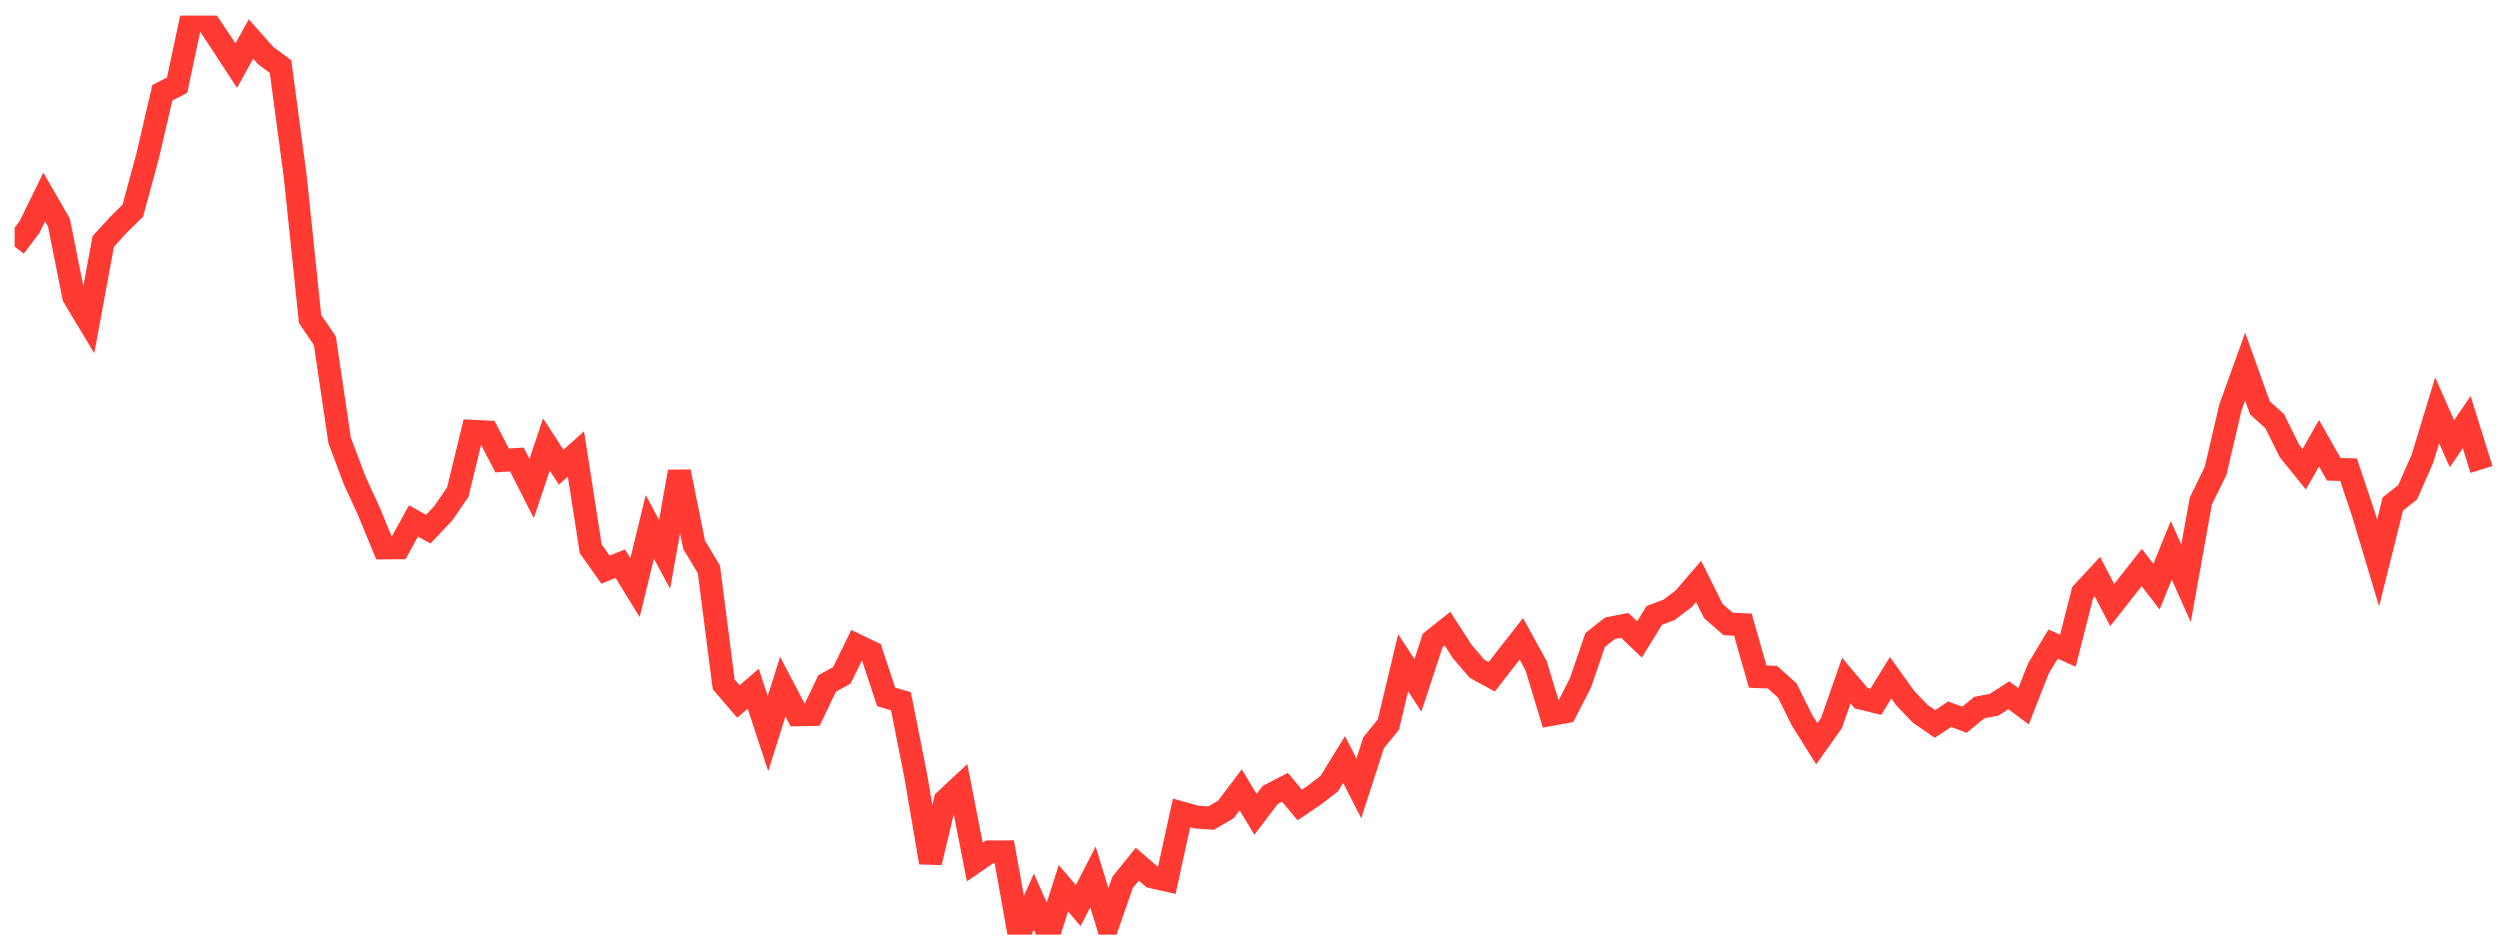 <svg width="136" height="51" viewBox="0 0 136 51" fill="none" xmlns="http://www.w3.org/2000/svg">
<g clip-path="url(#clip0_2_843)">
<path d="M0.796 13.418L1.6 12.36L2.404 10.721L3.207 12.114L4.011 16.145L4.814 17.482L5.618 13.132L6.421 12.251L7.225 11.459L8.029 8.498L8.832 5.046L9.636 4.633L10.439 0.847L11.243 1.137L12.046 2.338L12.85 3.571L13.653 2.125L14.457 3.028L15.261 3.621L16.064 9.626L16.868 17.355L17.671 18.533L18.475 23.951L19.279 26.101L20.082 27.852L20.886 29.804L21.689 29.8L22.493 28.337L23.296 28.785L24.1 27.94L24.904 26.771L25.707 23.462L26.511 23.5L27.314 25.047L28.118 24.998L28.921 26.575L29.725 24.184L30.529 25.414L31.332 24.695L32.136 29.853L32.939 30.987L33.743 30.664L34.546 31.967L35.35 28.665L36.154 30.156L36.957 25.659L37.761 29.642L38.564 30.977L39.368 37.228L40.171 38.163L40.975 37.465L41.779 39.911L42.582 37.352L43.386 38.884L44.189 38.869L44.993 37.183L45.796 36.738L46.6 35.101L47.404 35.487L48.207 37.91L49.011 38.149L49.814 42.193L50.618 46.92L51.421 43.536L52.225 42.789L53.029 46.892L53.832 46.342L54.636 46.341L55.439 50.847L56.243 49.053L57.046 50.846L57.85 48.319L58.654 49.266L59.457 47.705L60.261 50.325L61.064 48.01L61.868 47.012L62.671 47.702L63.475 47.882L64.278 44.222L65.082 44.446L65.886 44.505L66.689 44.033L67.493 42.966L68.296 44.3L69.1 43.244L69.903 42.83L70.707 43.791L71.511 43.248L72.314 42.627L73.118 41.318L73.921 42.885L74.725 40.404L75.528 39.417L76.332 36.057L77.136 37.285L77.939 34.84L78.743 34.2L79.546 35.442L80.35 36.38L81.153 36.817L81.957 35.779L82.761 34.753L83.564 36.214L84.368 38.867L85.171 38.721L85.975 37.15L86.778 34.815L87.582 34.175L88.386 34.02L89.189 34.788L89.993 33.478L90.796 33.175L91.6 32.566L92.403 31.629L93.207 33.242L94.011 33.942L94.814 33.982L95.618 36.807L96.421 36.837L97.225 37.559L98.028 39.177L98.832 40.456L99.636 39.325L100.439 37.025L101.243 37.977L102.046 38.174L102.85 36.869L103.654 37.989L104.457 38.824L105.261 39.383L106.064 38.856L106.868 39.153L107.671 38.492L108.475 38.34L109.279 37.822L110.082 38.419L110.886 36.374L111.689 35.039L112.493 35.396L113.296 32.24L114.1 31.37L114.904 32.915L115.707 31.892L116.511 30.875L117.314 31.913L118.118 29.936L118.921 31.736L119.725 27.25L120.529 25.617L121.332 22.175L122.136 19.945L122.939 22.185L123.743 22.912L124.546 24.532L125.35 25.526L126.154 24.113L126.957 25.529L127.761 25.551L128.564 27.945L129.368 30.63L130.171 27.416L130.975 26.781L131.779 24.956L132.582 22.32L133.386 24.14L134.189 22.963L134.993 25.54" stroke="#FF3A33" stroke-width="1.25"/>
</g>
<defs>
<clipPath id="clip0_2_843">
<rect width="135" height="50" fill="white" transform="translate(0.796 0.847)"/>
</clipPath>
</defs>
</svg>
